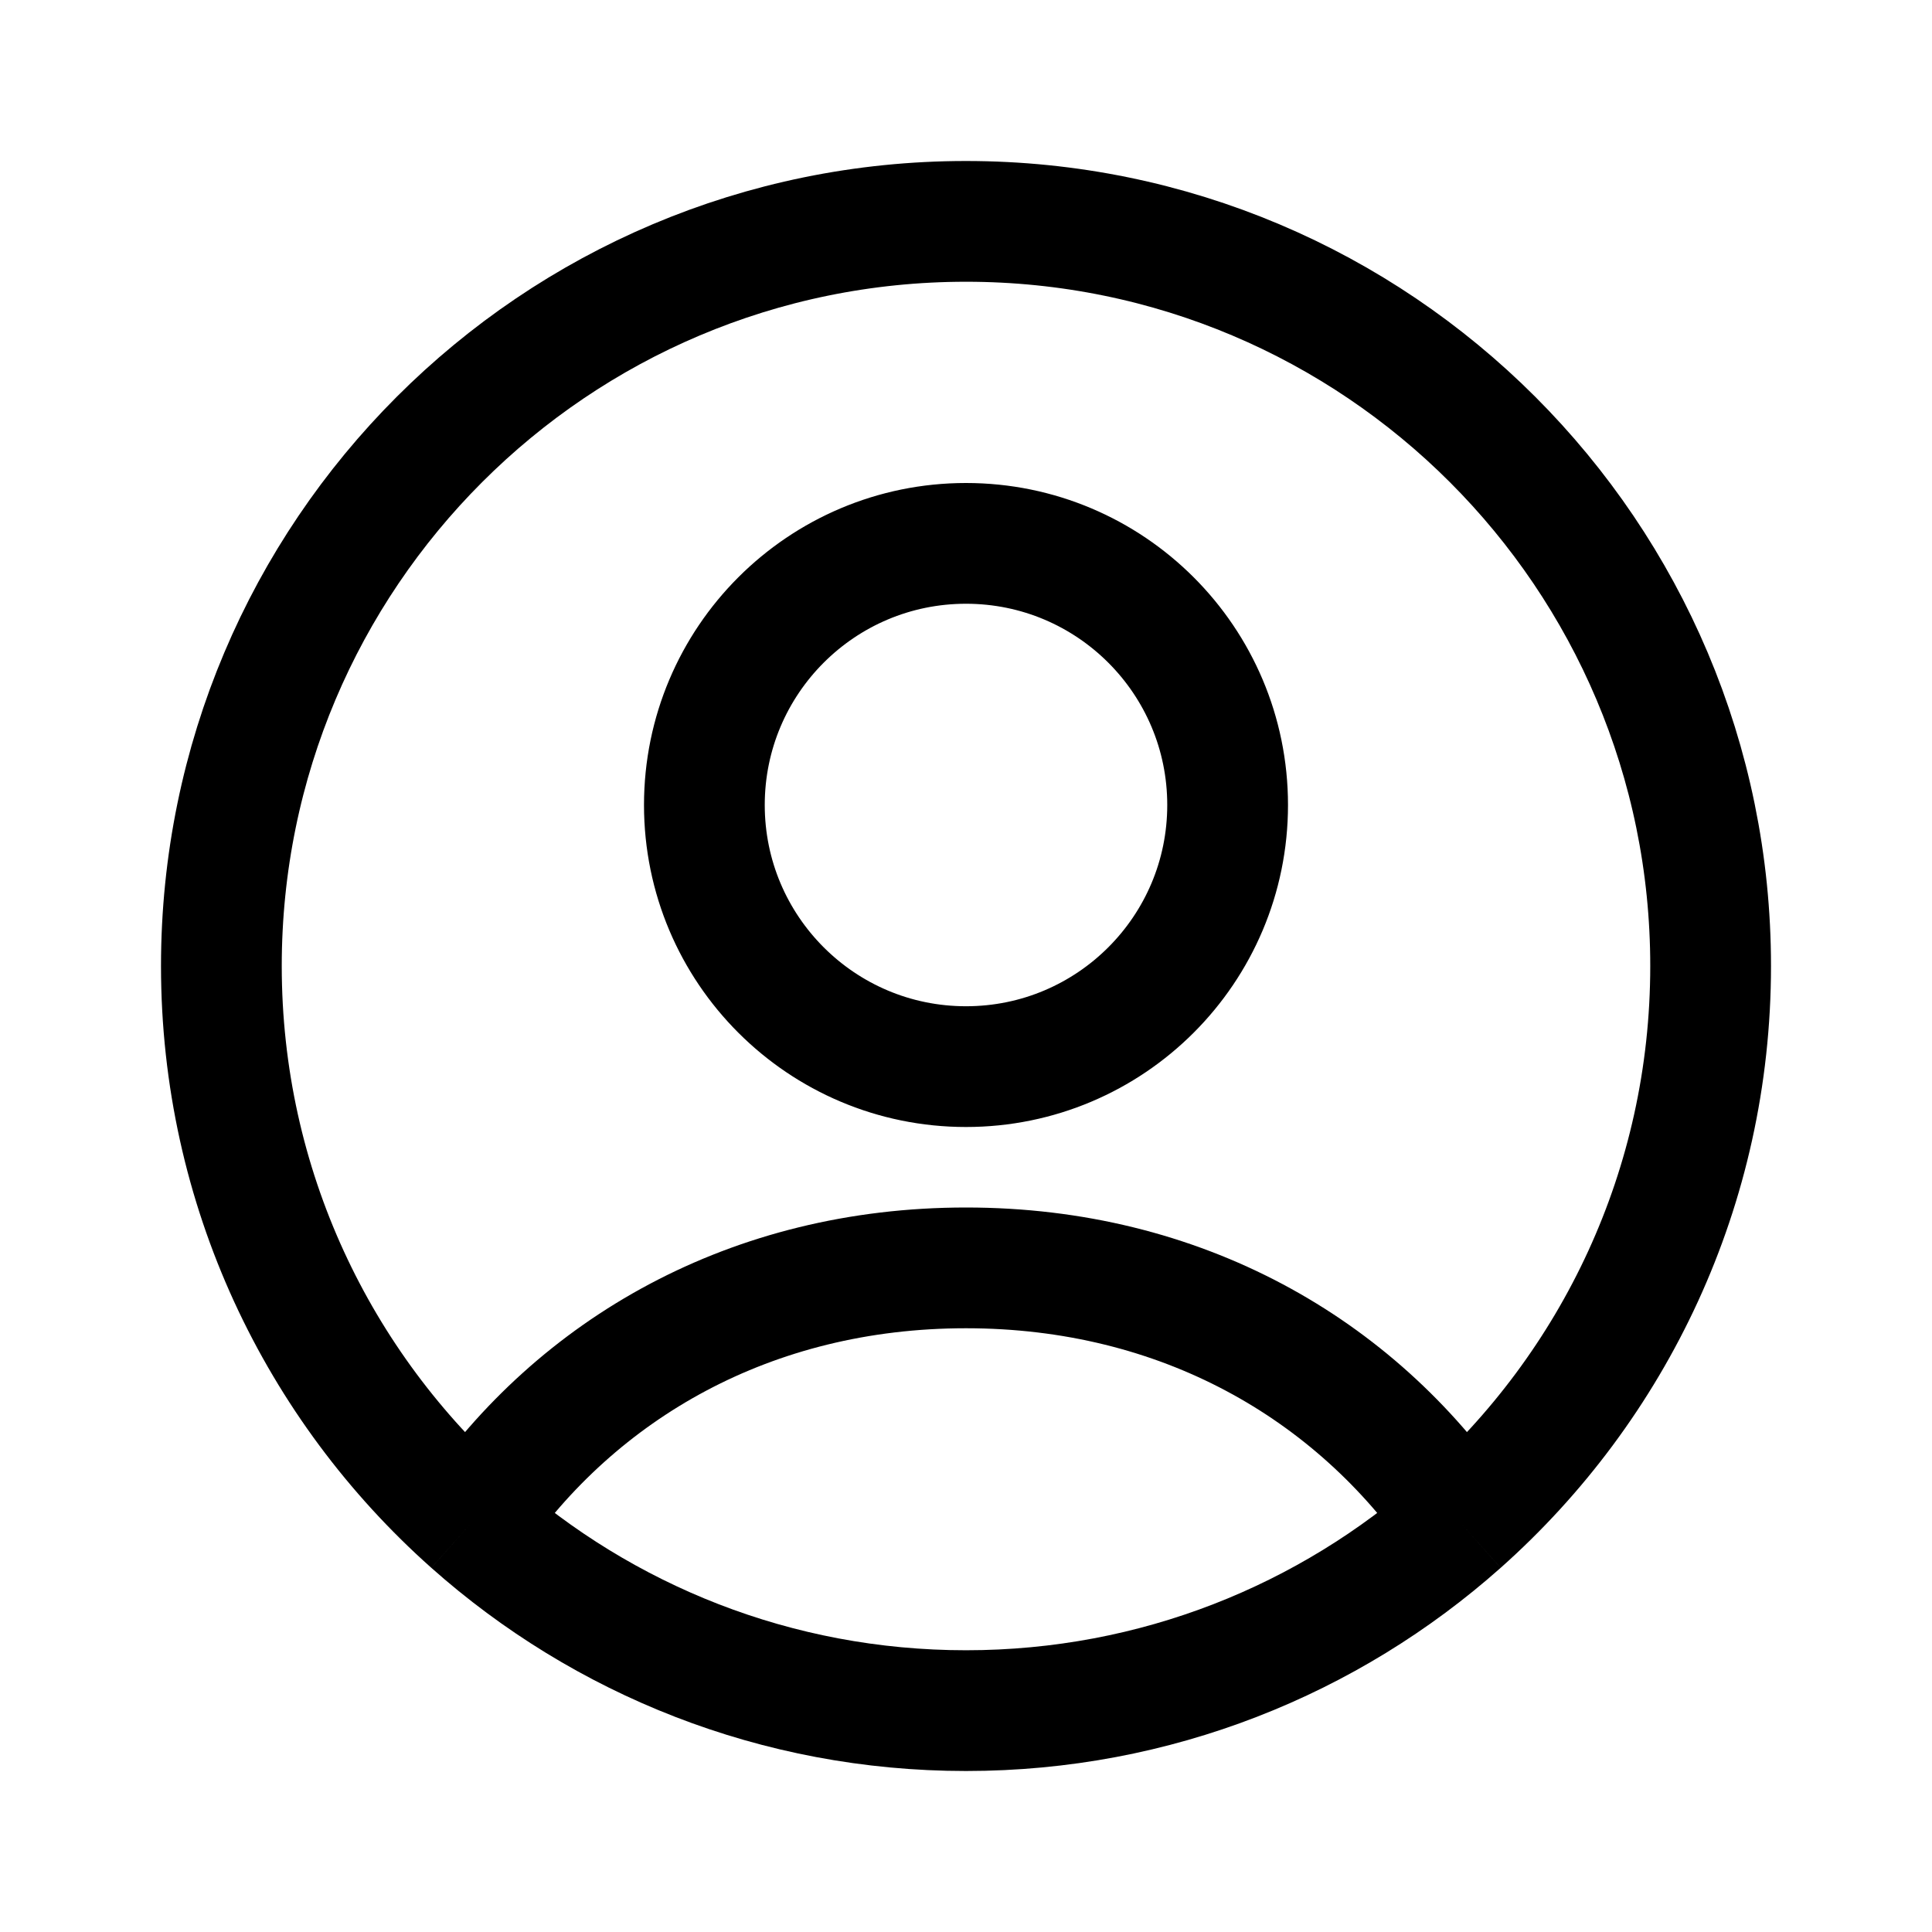 <svg xmlns="http://www.w3.org/2000/svg" fill="none" width="24" height="24" viewBox="0 0 24 24"><path d="M5.857 18.916C7.171 16.997 9.332 15.75 12 15.75C14.668 15.75 16.829 16.997 18.143 18.916M5.857 18.916C7.491 20.368 9.642 21.25 12 21.25C14.358 21.25 16.509 20.368 18.143 18.916M5.857 18.916C3.951 17.221 2.75 14.751 2.75 12C2.75 6.891 6.891 2.75 12 2.75C17.109 2.75 21.25 6.891 21.25 12C21.25 14.751 20.049 17.221 18.143 18.916M15.25 10C15.25 11.795 13.795 13.25 12 13.25C10.205 13.25 8.75 11.795 8.75 10C8.75 8.205 10.205 6.75 12 6.75C13.795 6.75 15.25 8.205 15.25 10Z" stroke="currentColor" stroke-width="1.5" stroke-linejoin="round"/></svg>